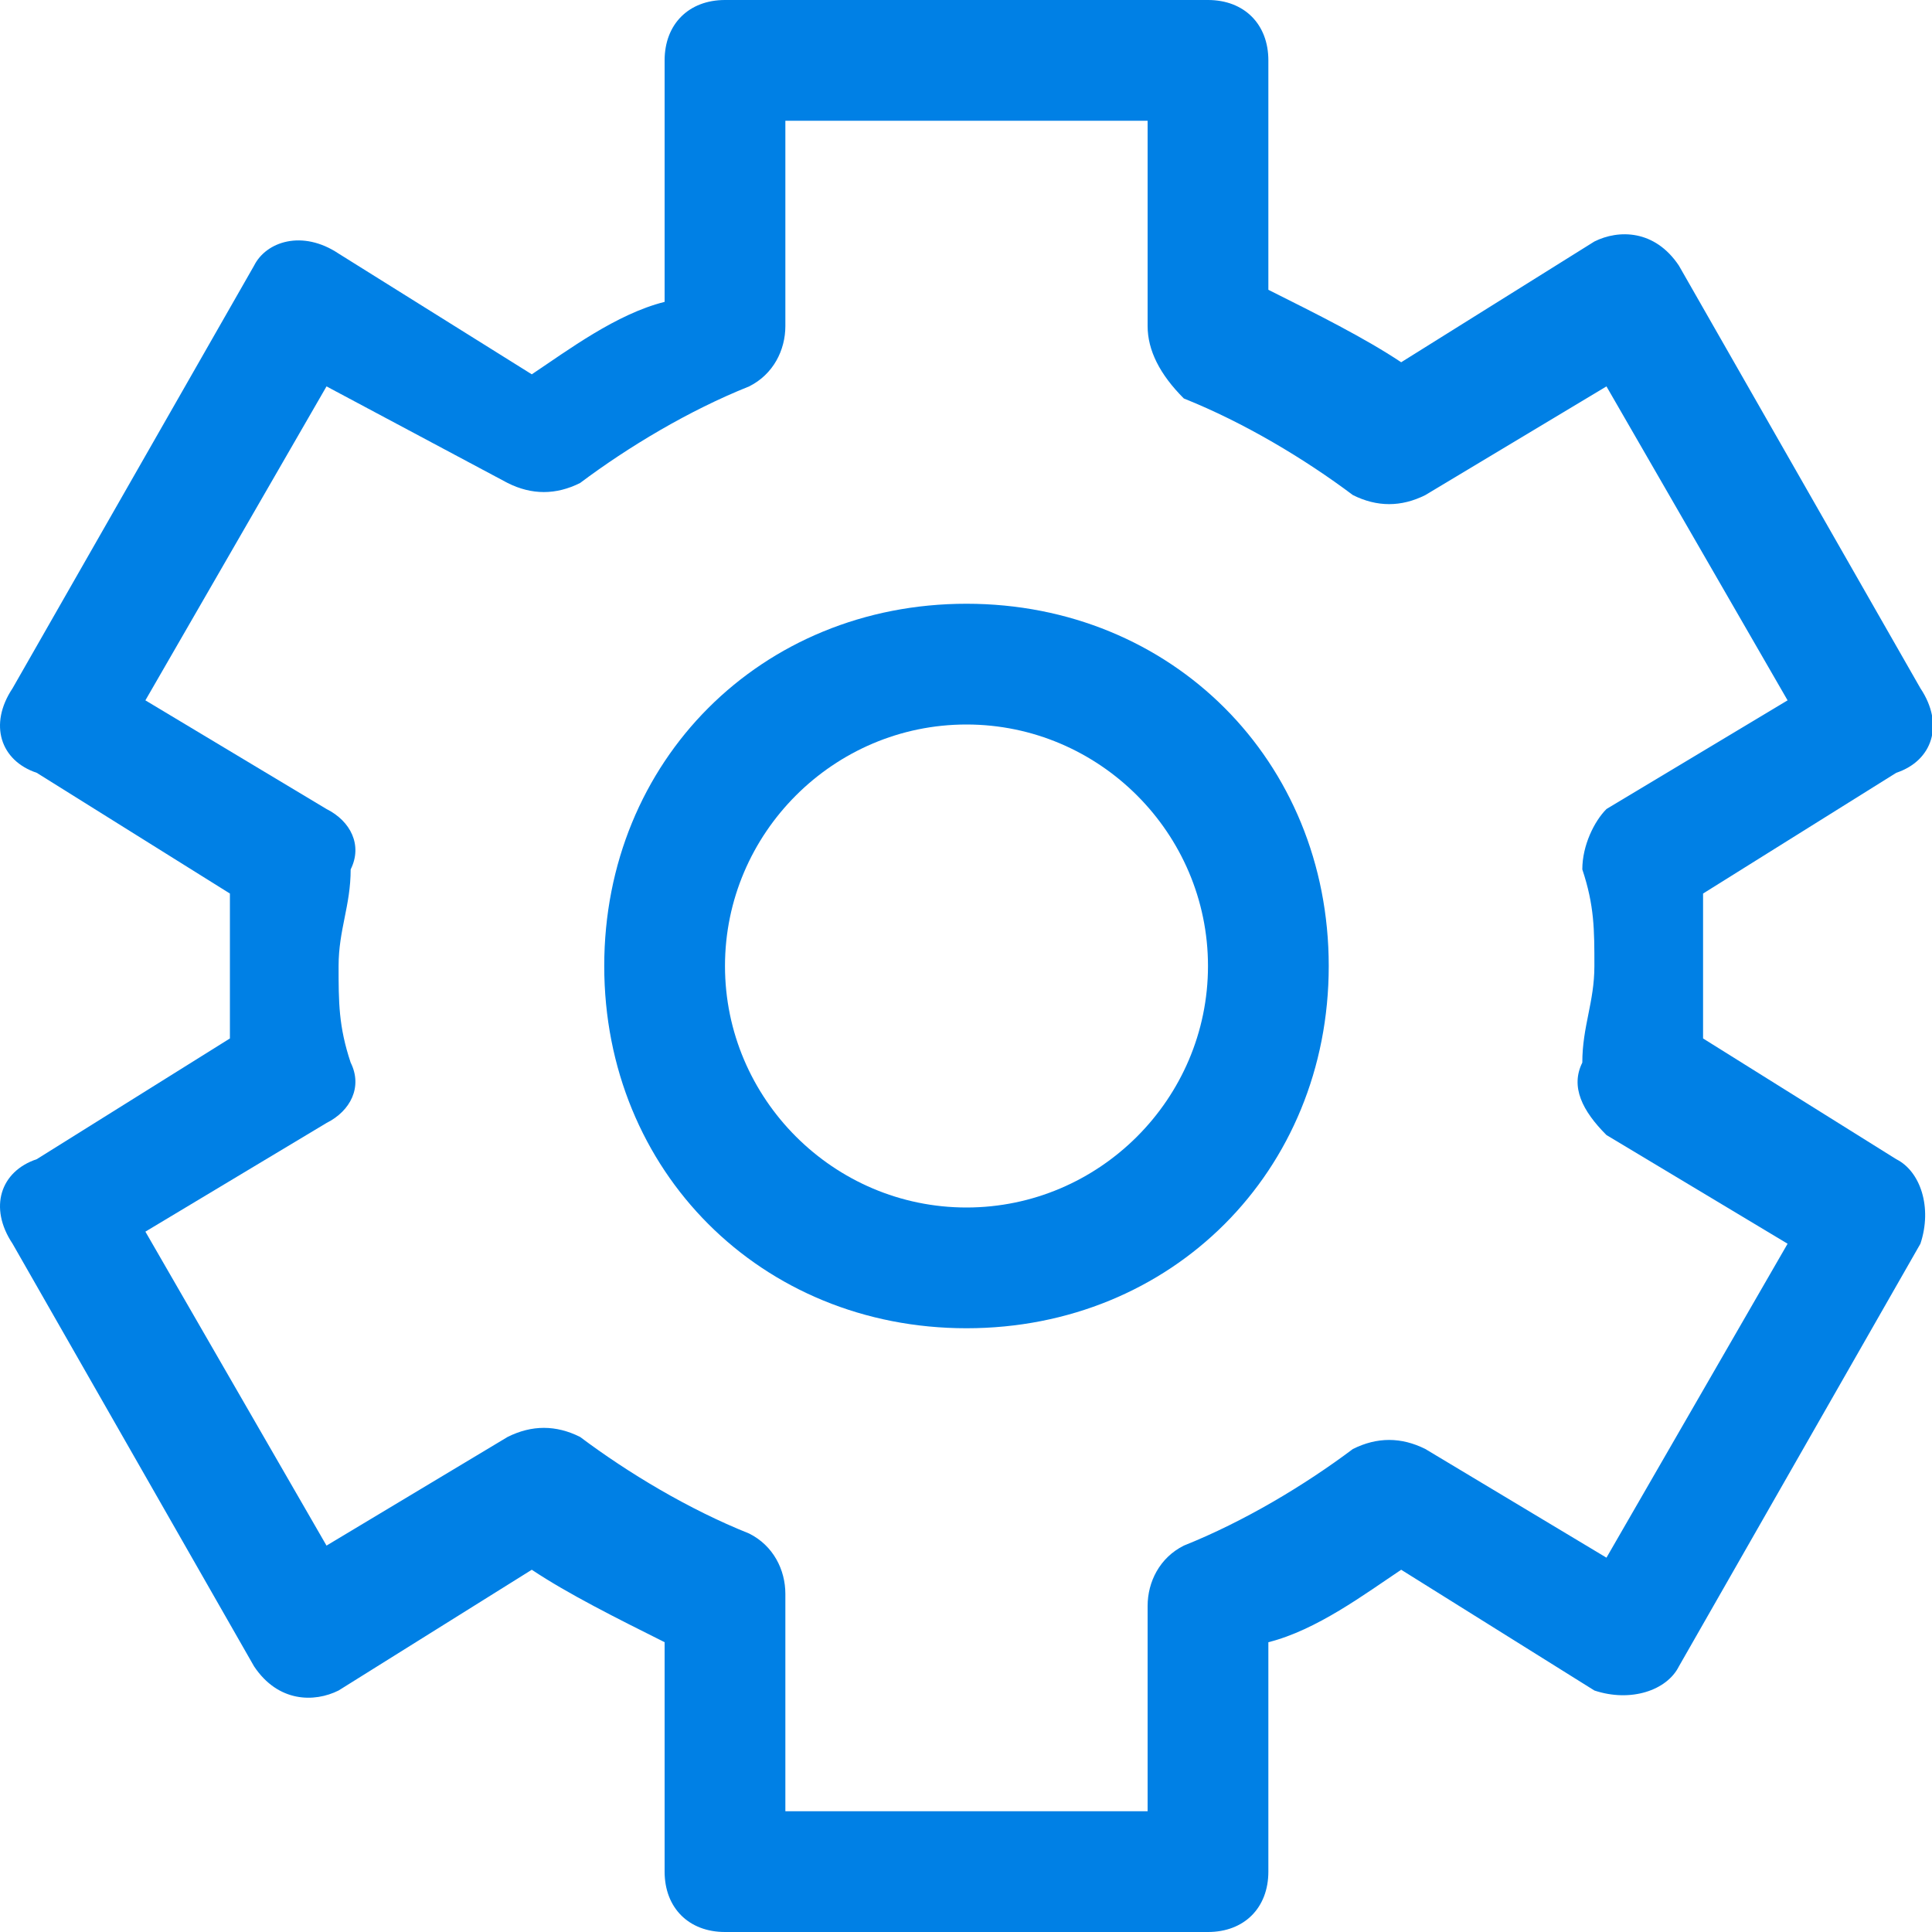 <?xml version="1.0" standalone="no"?><!DOCTYPE svg PUBLIC "-//W3C//DTD SVG 1.1//EN" "http://www.w3.org/Graphics/SVG/1.1/DTD/svg11.dtd"><svg t="1591753648672" class="icon" viewBox="0 0 1024 1024" version="1.1" xmlns="http://www.w3.org/2000/svg" p-id="4384" xmlns:xlink="http://www.w3.org/1999/xlink" width="50" height="50"><defs><style type="text/css"></style></defs><path d="M512.26 704c-108.8 0-192-83.2-192-192s83.2-192 192-192 192 83.2 192 192-83.2 192-192 192z m0-320c-70.4 0-128 57.6-128 128s57.6 128 128 128 128-57.6 128-128-57.6-128-128-128z" p-id="4385" fill="#0080e5"></path><path d="M640.26 1024h-256c-19.2 0-32-12.8-32-32V870.4c-25.6-12.8-51.2-25.6-70.4-38.4l-102.4 64c-12.8 6.4-32 6.4-44.8-12.8l-128-224c-12.8-19.2-6.4-38.4 12.8-44.8l102.4-64v-76.8l-102.4-64c-19.2-6.4-25.6-25.6-12.8-44.8l128-224c6.4-12.8 25.6-19.2 44.8-6.4l102.4 64c19.2-12.8 44.8-32 70.4-38.4V32c0-19.2 12.8-32 32-32h256c19.2 0 32 12.8 32 32v121.6c25.6 12.8 51.2 25.6 70.4 38.4l102.4-64c12.8-6.4 32-6.4 44.8 12.8l128 224c12.8 19.2 6.4 38.4-12.8 44.8l-102.4 64v76.8l102.4 64c12.8 6.4 19.2 25.6 12.8 44.8l-128 224c-6.4 12.8-25.6 19.2-44.8 12.8l-102.4-64c-19.2 12.8-44.8 32-70.4 38.4V992c0 19.2-12.8 32-32 32z m-224-64h192V851.2c0-12.8 6.4-25.6 19.2-32 32-12.8 64-32 89.6-51.2 12.8-6.4 25.6-6.4 38.4 0l96 57.6 96-166.4-96-57.6c-12.8-12.8-19.2-25.6-12.8-38.4 0-19.2 6.4-32 6.4-51.2s0-32-6.4-51.2c0-12.8 6.4-25.6 12.8-32l96-57.6-96-166.4-96 57.6c-12.8 6.4-25.6 6.4-38.4 0-25.6-19.2-57.6-38.4-89.6-51.2-12.8-12.8-19.2-25.6-19.2-38.4V64h-192v108.8c0 12.8-6.4 25.6-19.2 32-32 12.8-64 32-89.6 51.2-12.8 6.4-25.6 6.4-38.4 0l-96-51.2-96 166.4 96 57.6c12.8 6.4 19.2 19.2 12.8 32 0 19.2-6.4 32-6.4 51.2s0 32 6.4 51.2c6.4 12.8 0 25.6-12.8 32l-96 57.6 96 166.4 96-57.6c12.8-6.4 25.6-6.4 38.4 0 25.6 19.2 57.6 38.4 89.6 51.2 12.8 6.4 19.2 19.2 19.2 32V960z" p-id="4386" fill="#0080e5"></path></svg>